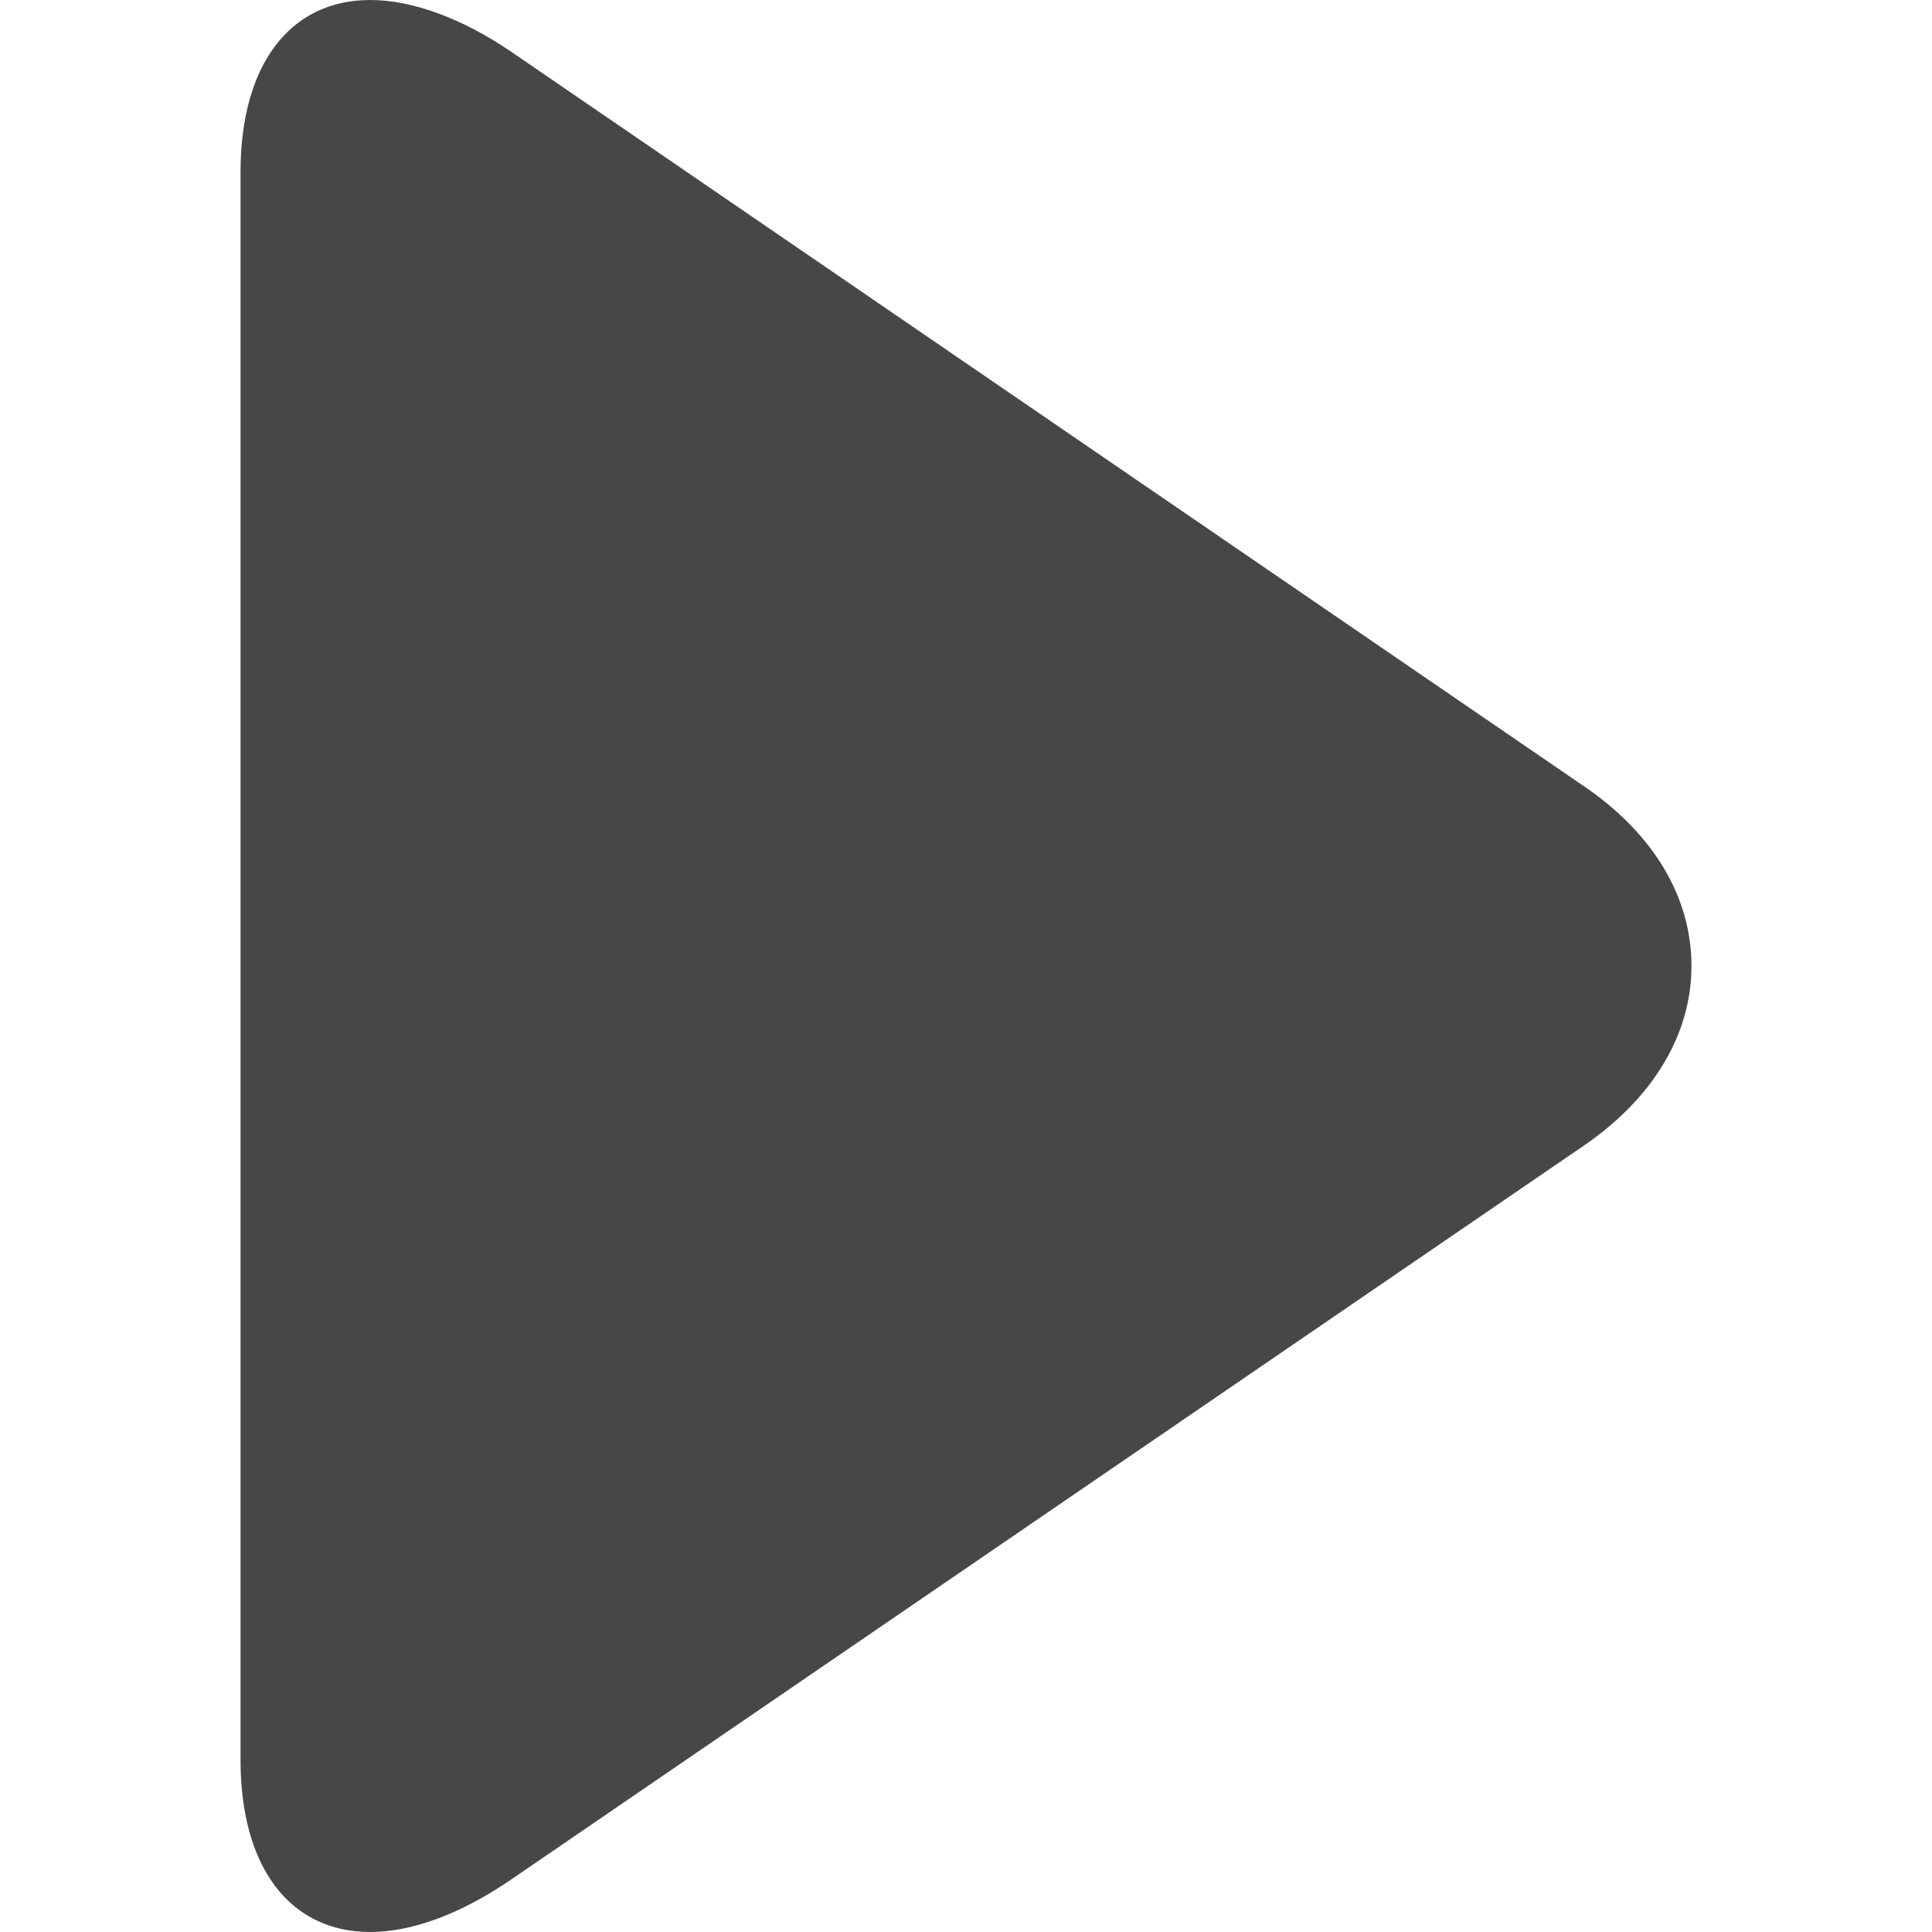 <svg width="6" height="6" viewBox="0 0 6 6" fill="none" xmlns="http://www.w3.org/2000/svg">
<g clip-path="url(#clip0_343_2873)">
<path d="M4.921 2.443L1.588 0.161C1.434 0.056 1.279 0 1.15 0C0.901 0 0.747 0.2 0.747 0.535V5.466C0.747 5.8 0.901 6 1.15 6C1.279 6 1.431 5.944 1.586 5.838L4.92 3.557C5.134 3.41 5.253 3.212 5.253 3C5.253 2.787 5.136 2.59 4.921 2.443Z" fill="#474747"/>
</g>
<defs>
<clipPath id="clip0_343_2873">
<rect width="6" height="6" fill="white"/>
</clipPath>
</defs>
</svg>
